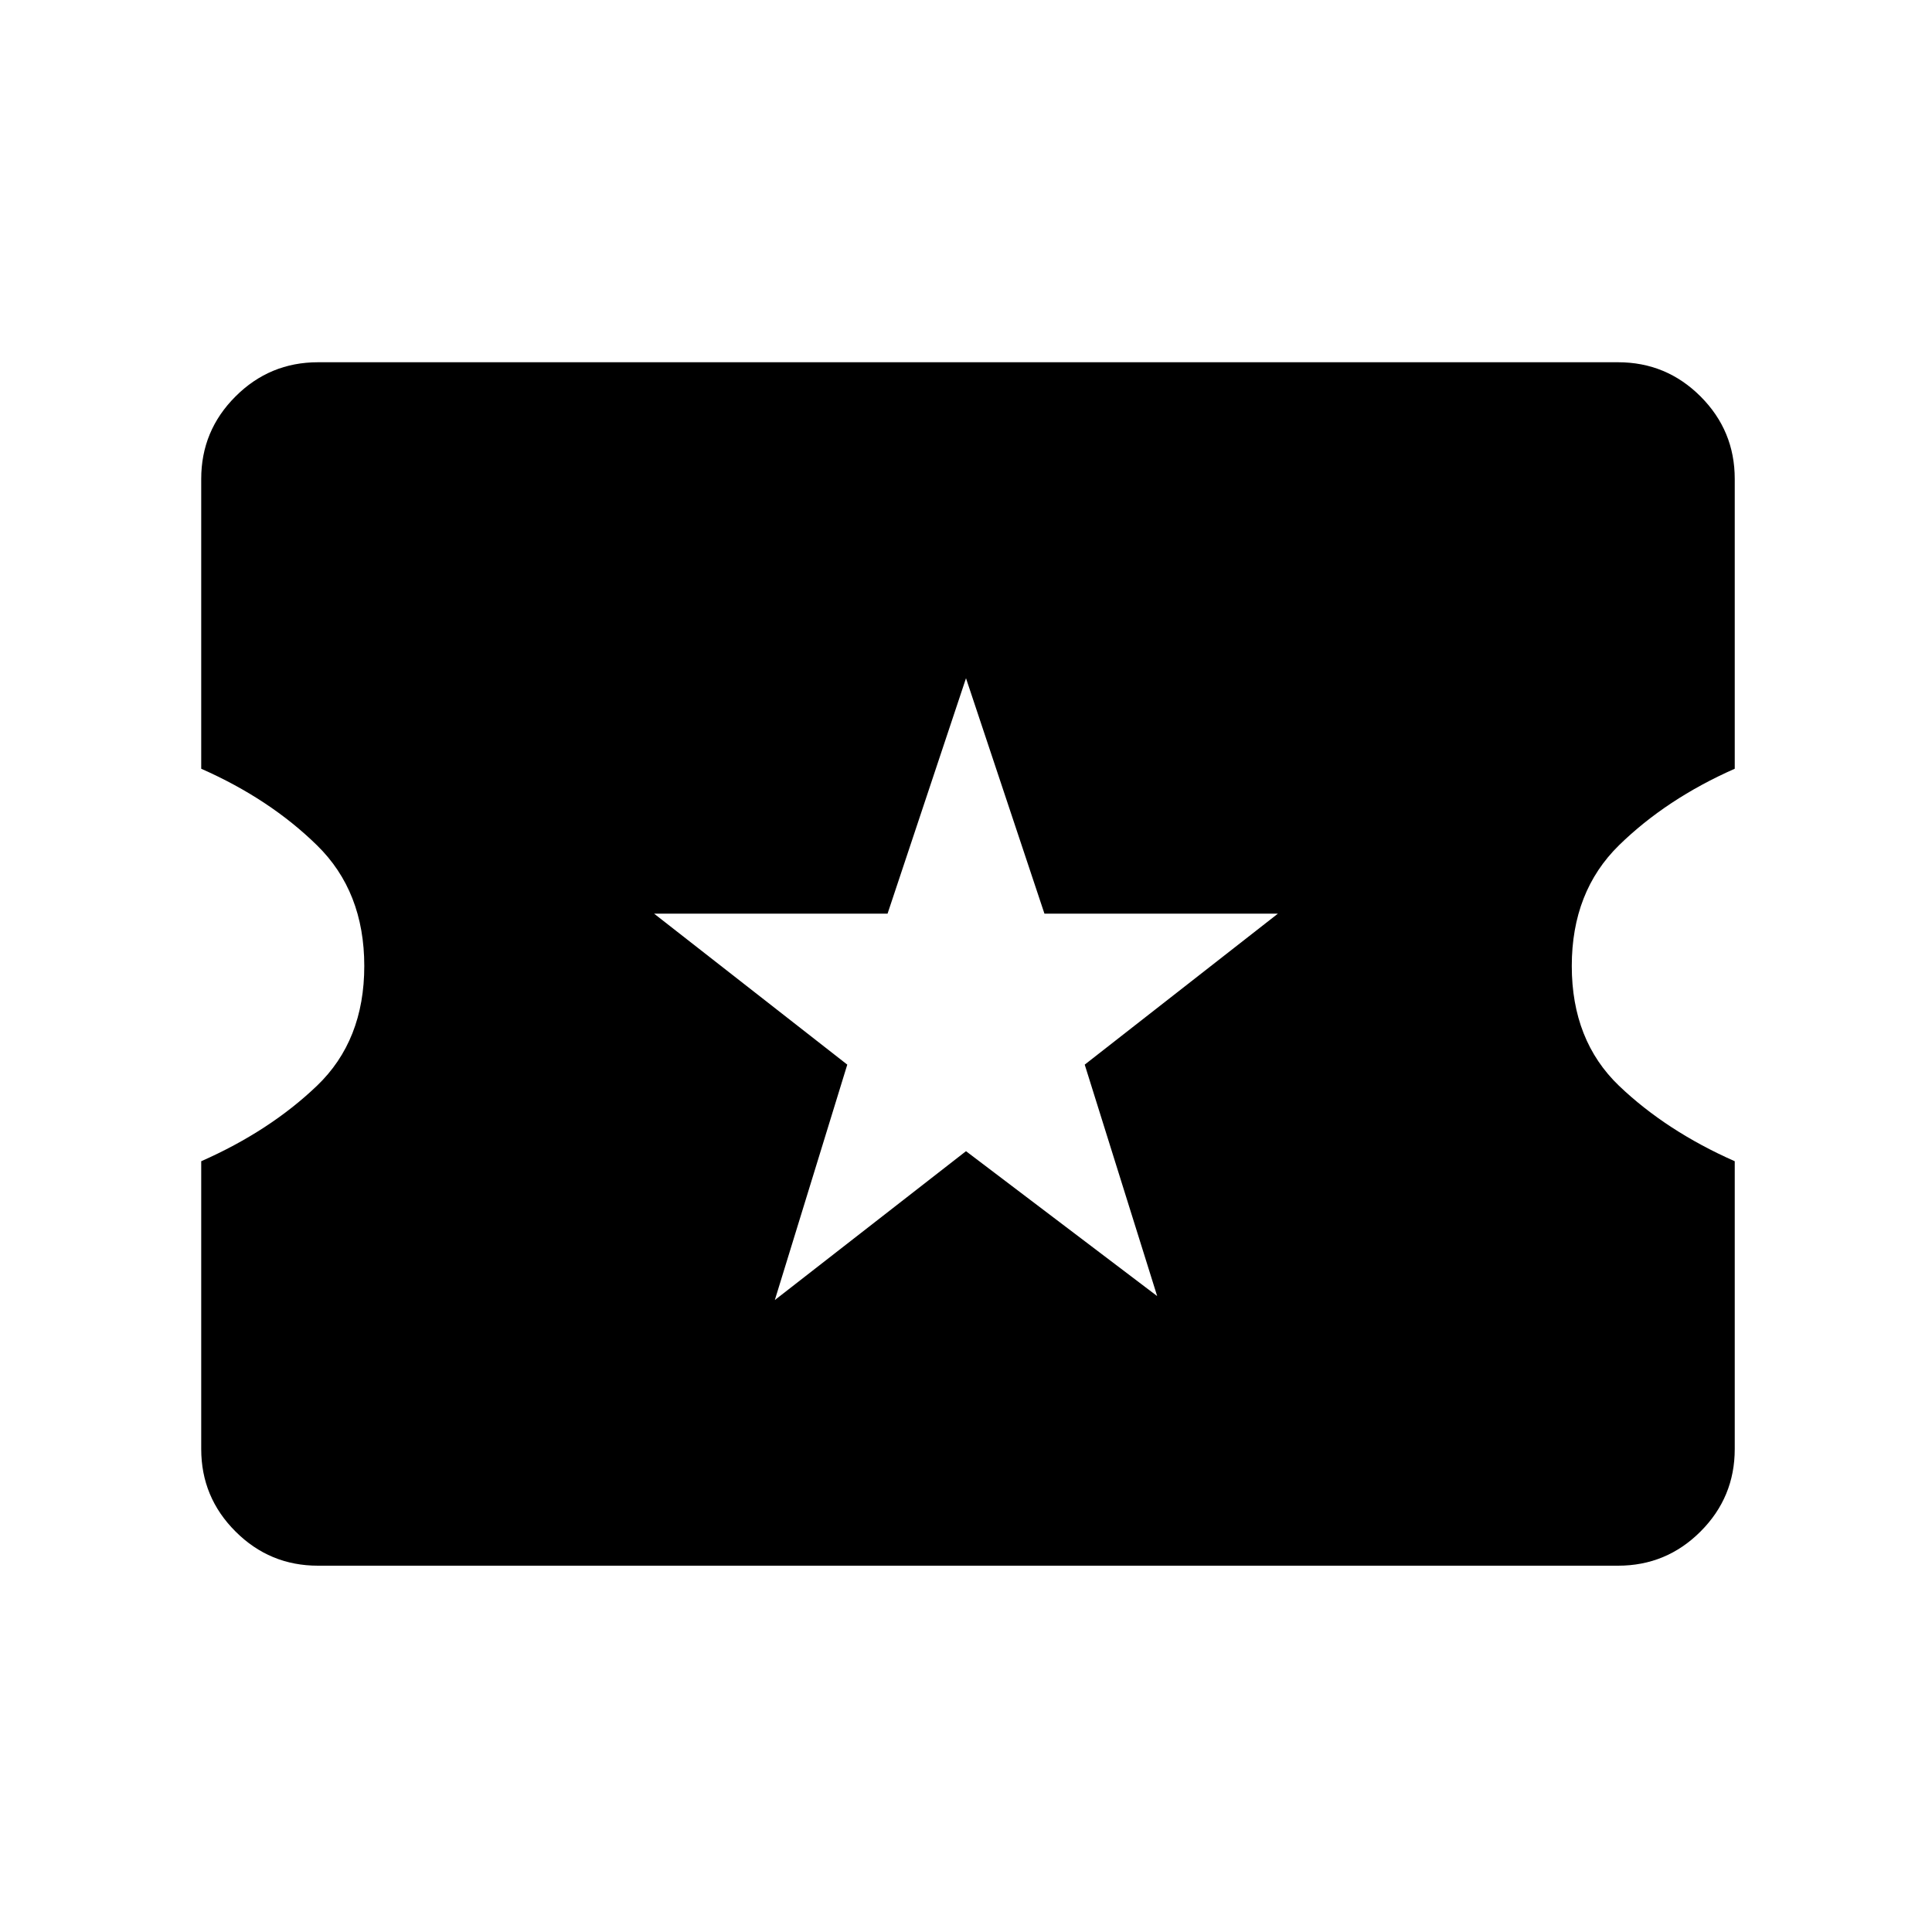 <svg xmlns="http://www.w3.org/2000/svg" height="20" width="20"><path d="M3.292 16.208Q2.792 16.208 2.438 15.854Q2.083 15.5 2.083 15V12.021Q2.792 11.708 3.281 11.24Q3.771 10.771 3.771 10Q3.771 9.229 3.281 8.75Q2.792 8.271 2.083 7.958V4.958Q2.083 4.458 2.438 4.104Q2.792 3.75 3.292 3.75H16.75Q17.25 3.75 17.604 4.104Q17.958 4.458 17.958 4.958V7.958Q17.25 8.271 16.76 8.75Q16.271 9.229 16.271 10Q16.271 10.771 16.76 11.24Q17.25 11.708 17.958 12.021V15Q17.958 15.5 17.604 15.854Q17.25 16.208 16.75 16.208ZM8.021 13.458 10 11.917 11.979 13.417 11.229 11.021 13.229 9.458H10.812L10 7.021L9.188 9.458H6.771L8.771 11.021Z"/></svg>